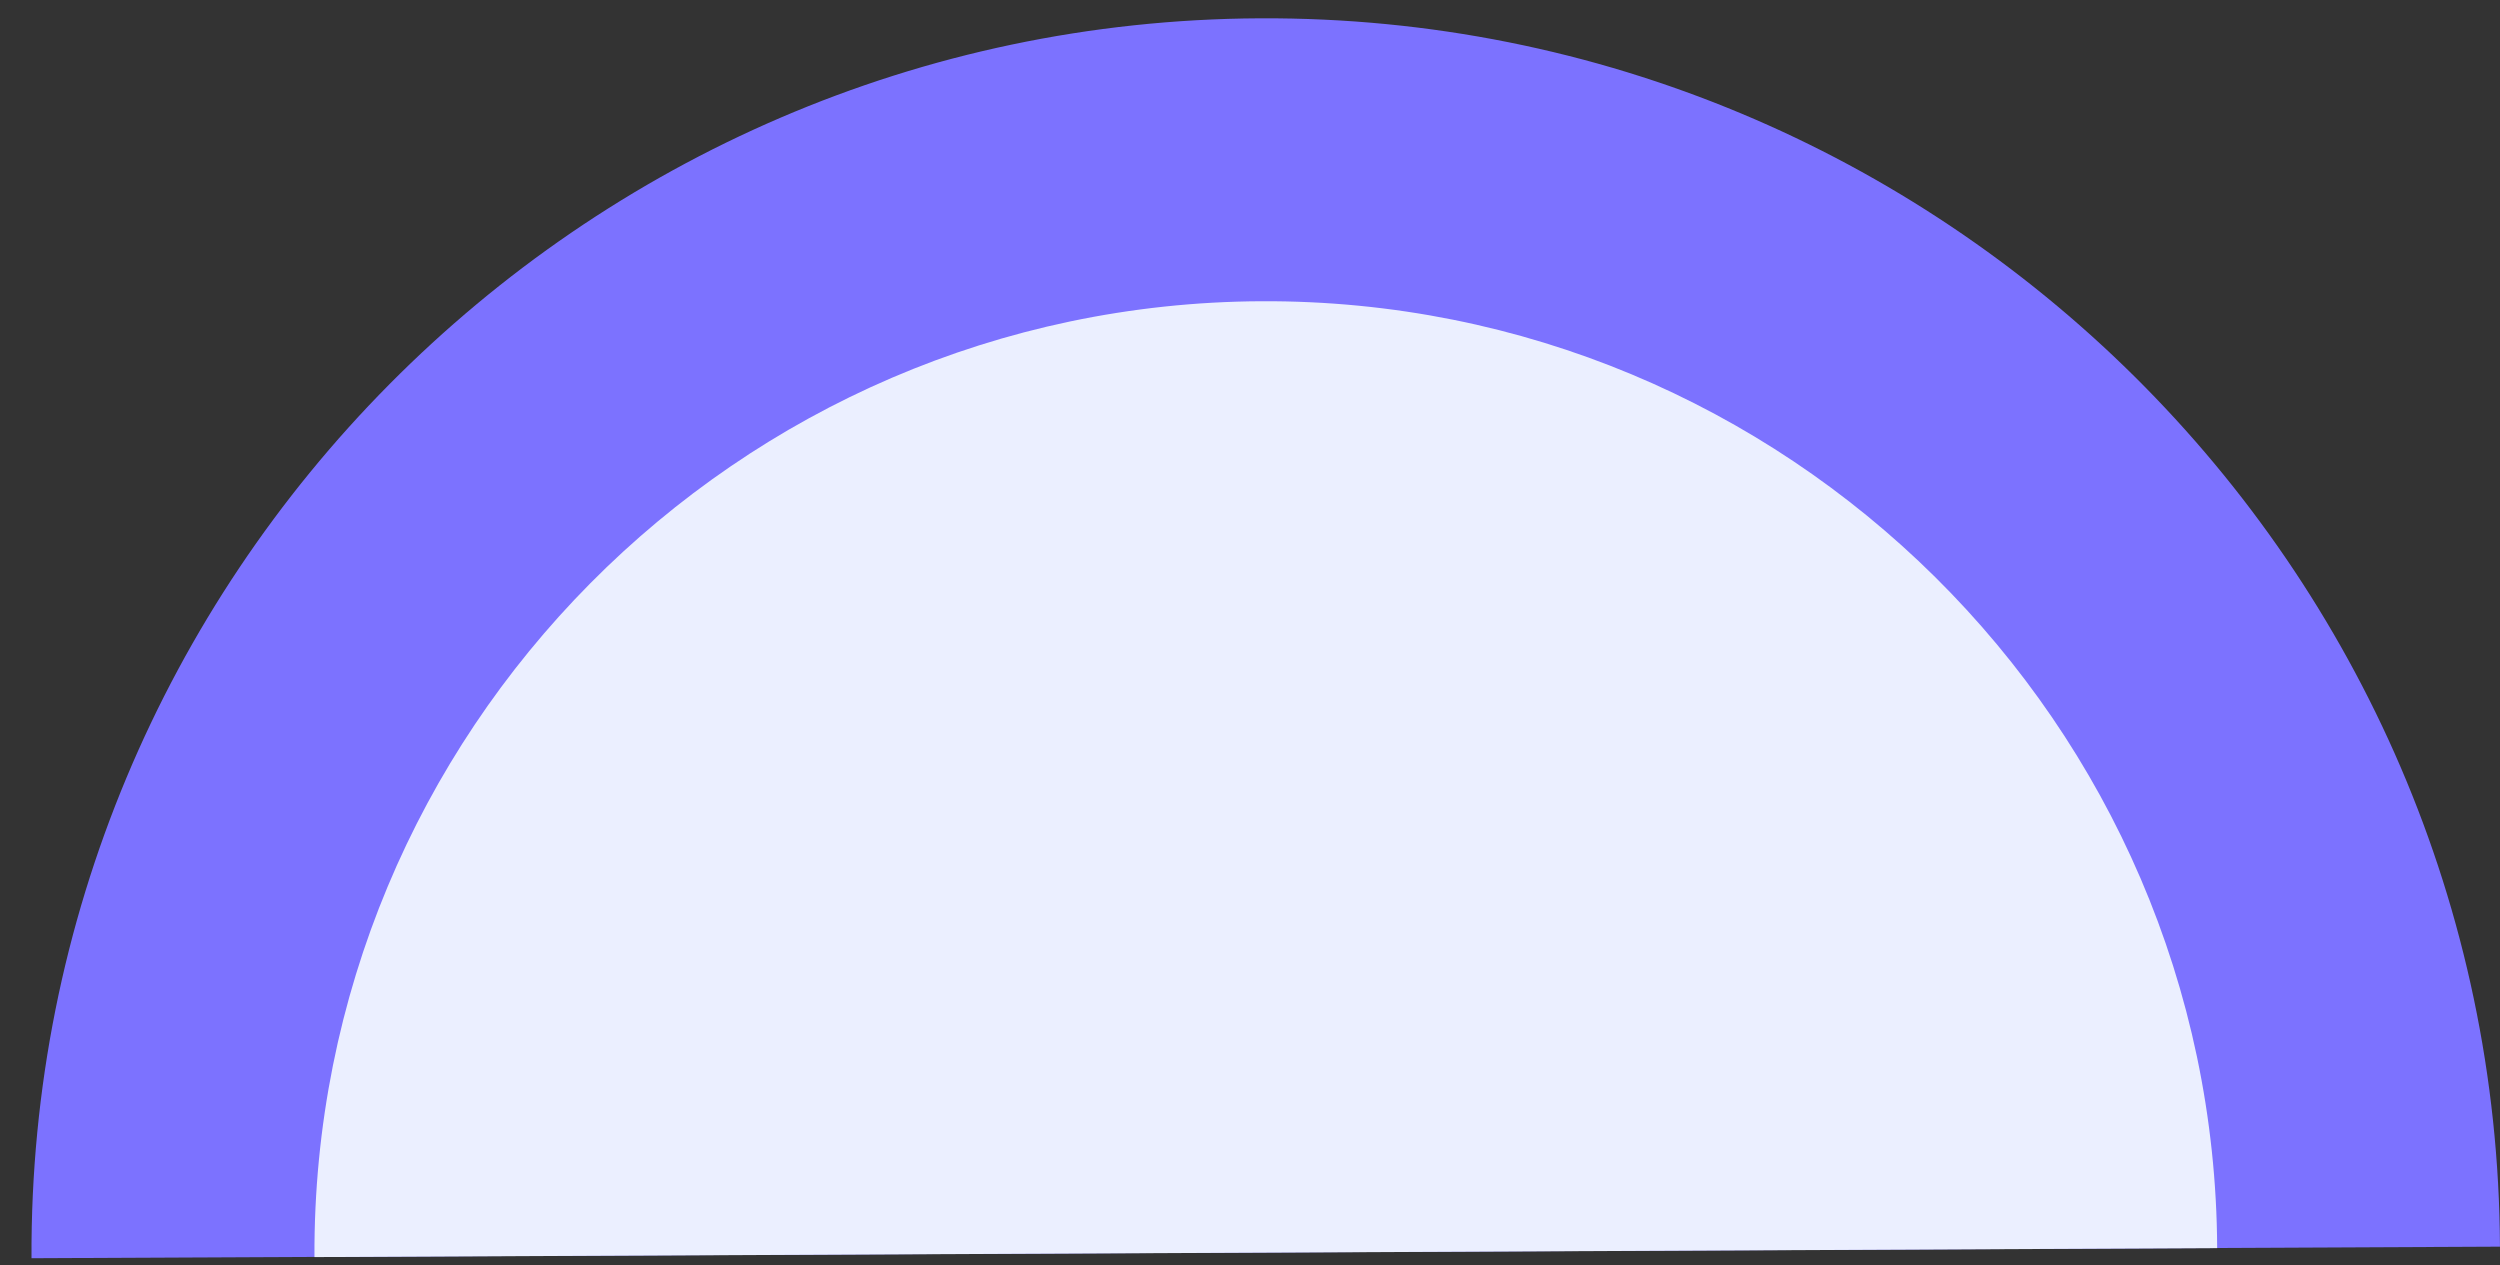 <svg width="83" height="42" viewBox="0 0 83 42" fill="none" xmlns="http://www.w3.org/2000/svg">
<rect x="0" y="0" width="83" height="42" fill="#333333" stroke="none"/>
<path d="M41.833 0.608C19.24 0.714 0.94 19.181 1.046 41.773L82.999 41.389C82.898 18.796 64.431 0.501 41.833 0.608Z" fill="#7C72FF"/>
<path d="M41.877 10.001C24.461 10.083 10.358 24.318 10.44 41.735L73.61 41.438C73.534 24.022 59.293 9.919 41.877 10.001Z" fill="#EBEFFF"/>
</svg>
